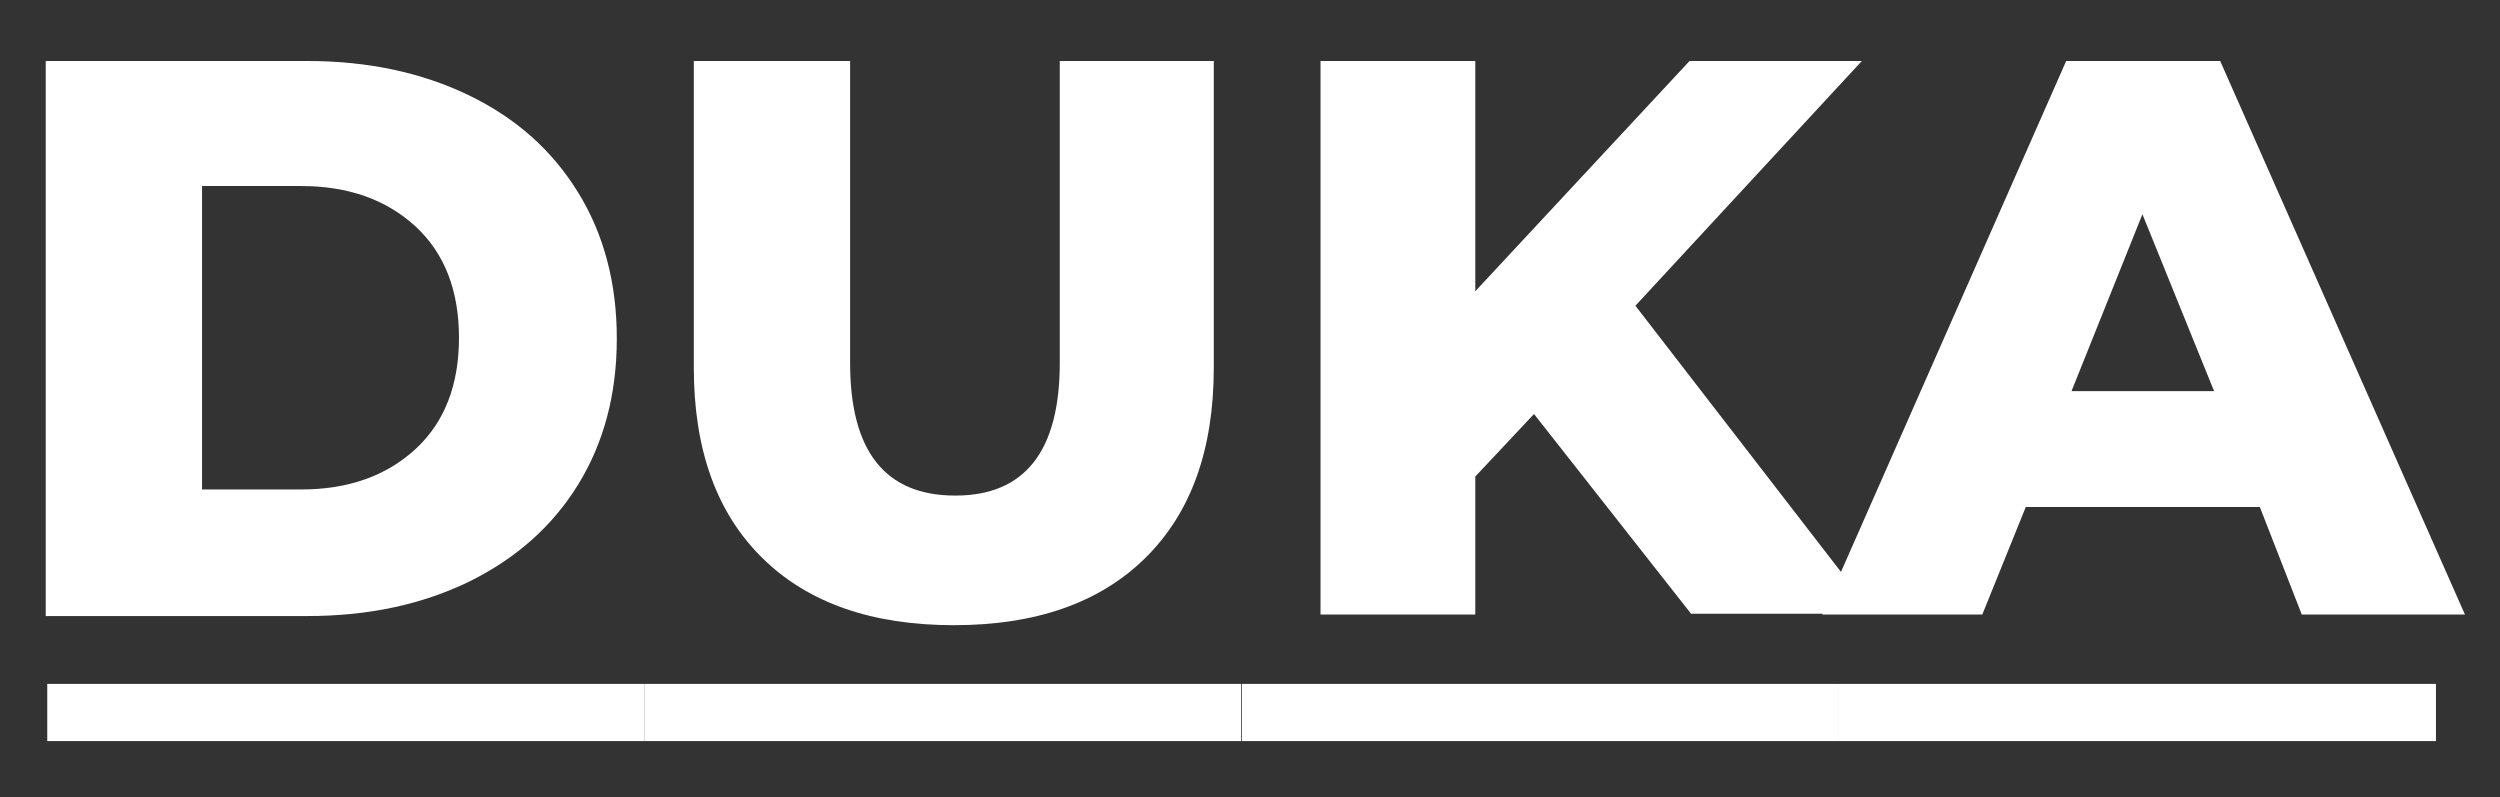 <?xml version="1.0" encoding="utf-8"?>
<!-- Generator: Adobe Illustrator 23.0.0, SVG Export Plug-In . SVG Version: 6.00 Build 0)  -->
<svg version="1.1" id="Layer_1" xmlns="http://www.w3.org/2000/svg" xmlns:xlink="http://www.w3.org/1999/xlink" x="0px" y="0px"
	 viewBox="0 0 327.9 104.6" style="enable-background:new 0 0 327.9 104.6;" xml:space="preserve">
<rect x="0" y="0" width="327.9" height="104.6" fill="#333333" stroke="none"/>
<style type="text/css">
	.st0{fill:#FFFFFF;}
</style>
<g>
	<path class="st0" d="M6,8h34.3c7.9,0,15,1.5,21.2,4.5c6.2,3,10.9,7.2,14.3,12.7c3.4,5.5,5.1,11.9,5.1,19.2c0,7.3-1.7,13.7-5.1,19.2
		c-3.4,5.5-8.2,9.7-14.3,12.7c-6.2,3-13.2,4.5-21.2,4.5H6V8z M39.5,64.2c6.2,0,11.2-1.8,15-5.3c3.8-3.5,5.7-8.4,5.7-14.6
		s-1.9-11.1-5.7-14.6c-3.8-3.5-8.8-5.3-15-5.3h-13v39.8H39.5z"/>
	<path class="st0" d="M100,73.2c-6-5.9-9-14.2-9-25V8h20.5v39.6c0,11.6,4.6,17.4,13.8,17.4c9.1,0,13.7-5.8,13.7-17.4V8h20.2v40.2
		c0,10.8-3,19.1-9,25c-6,5.9-14.4,8.8-25.1,8.8S106,79.1,100,73.2z"/>
	<path class="st0" d="M201.2,54.3l-7.7,8.2v18.1h-20.3V8h20.3v30.2L221.6,8h22.6l-29.7,32.1l31.2,40.4h-23.9L201.2,54.3z"/>
	<path class="st0" d="M296.4,66.5h-30.7L260,80.6H239l32-72.6h20.2l32.1,72.6h-21.4L296.4,66.5z M290.4,51.3L281,28.1l-9.3,23.2
		H290.4z"/>
</g>
<rect x="6.2" y="89.7" class="st0" width="78.3" height="7.5"/>
<rect x="84.5" y="89.7" class="st0" width="78.3" height="7.5"/>
<rect x="162.9" y="89.7" class="st0" width="78.3" height="7.5"/>
<rect x="241.2" y="89.7" class="st0" width="78.3" height="7.5"/>
</svg>
